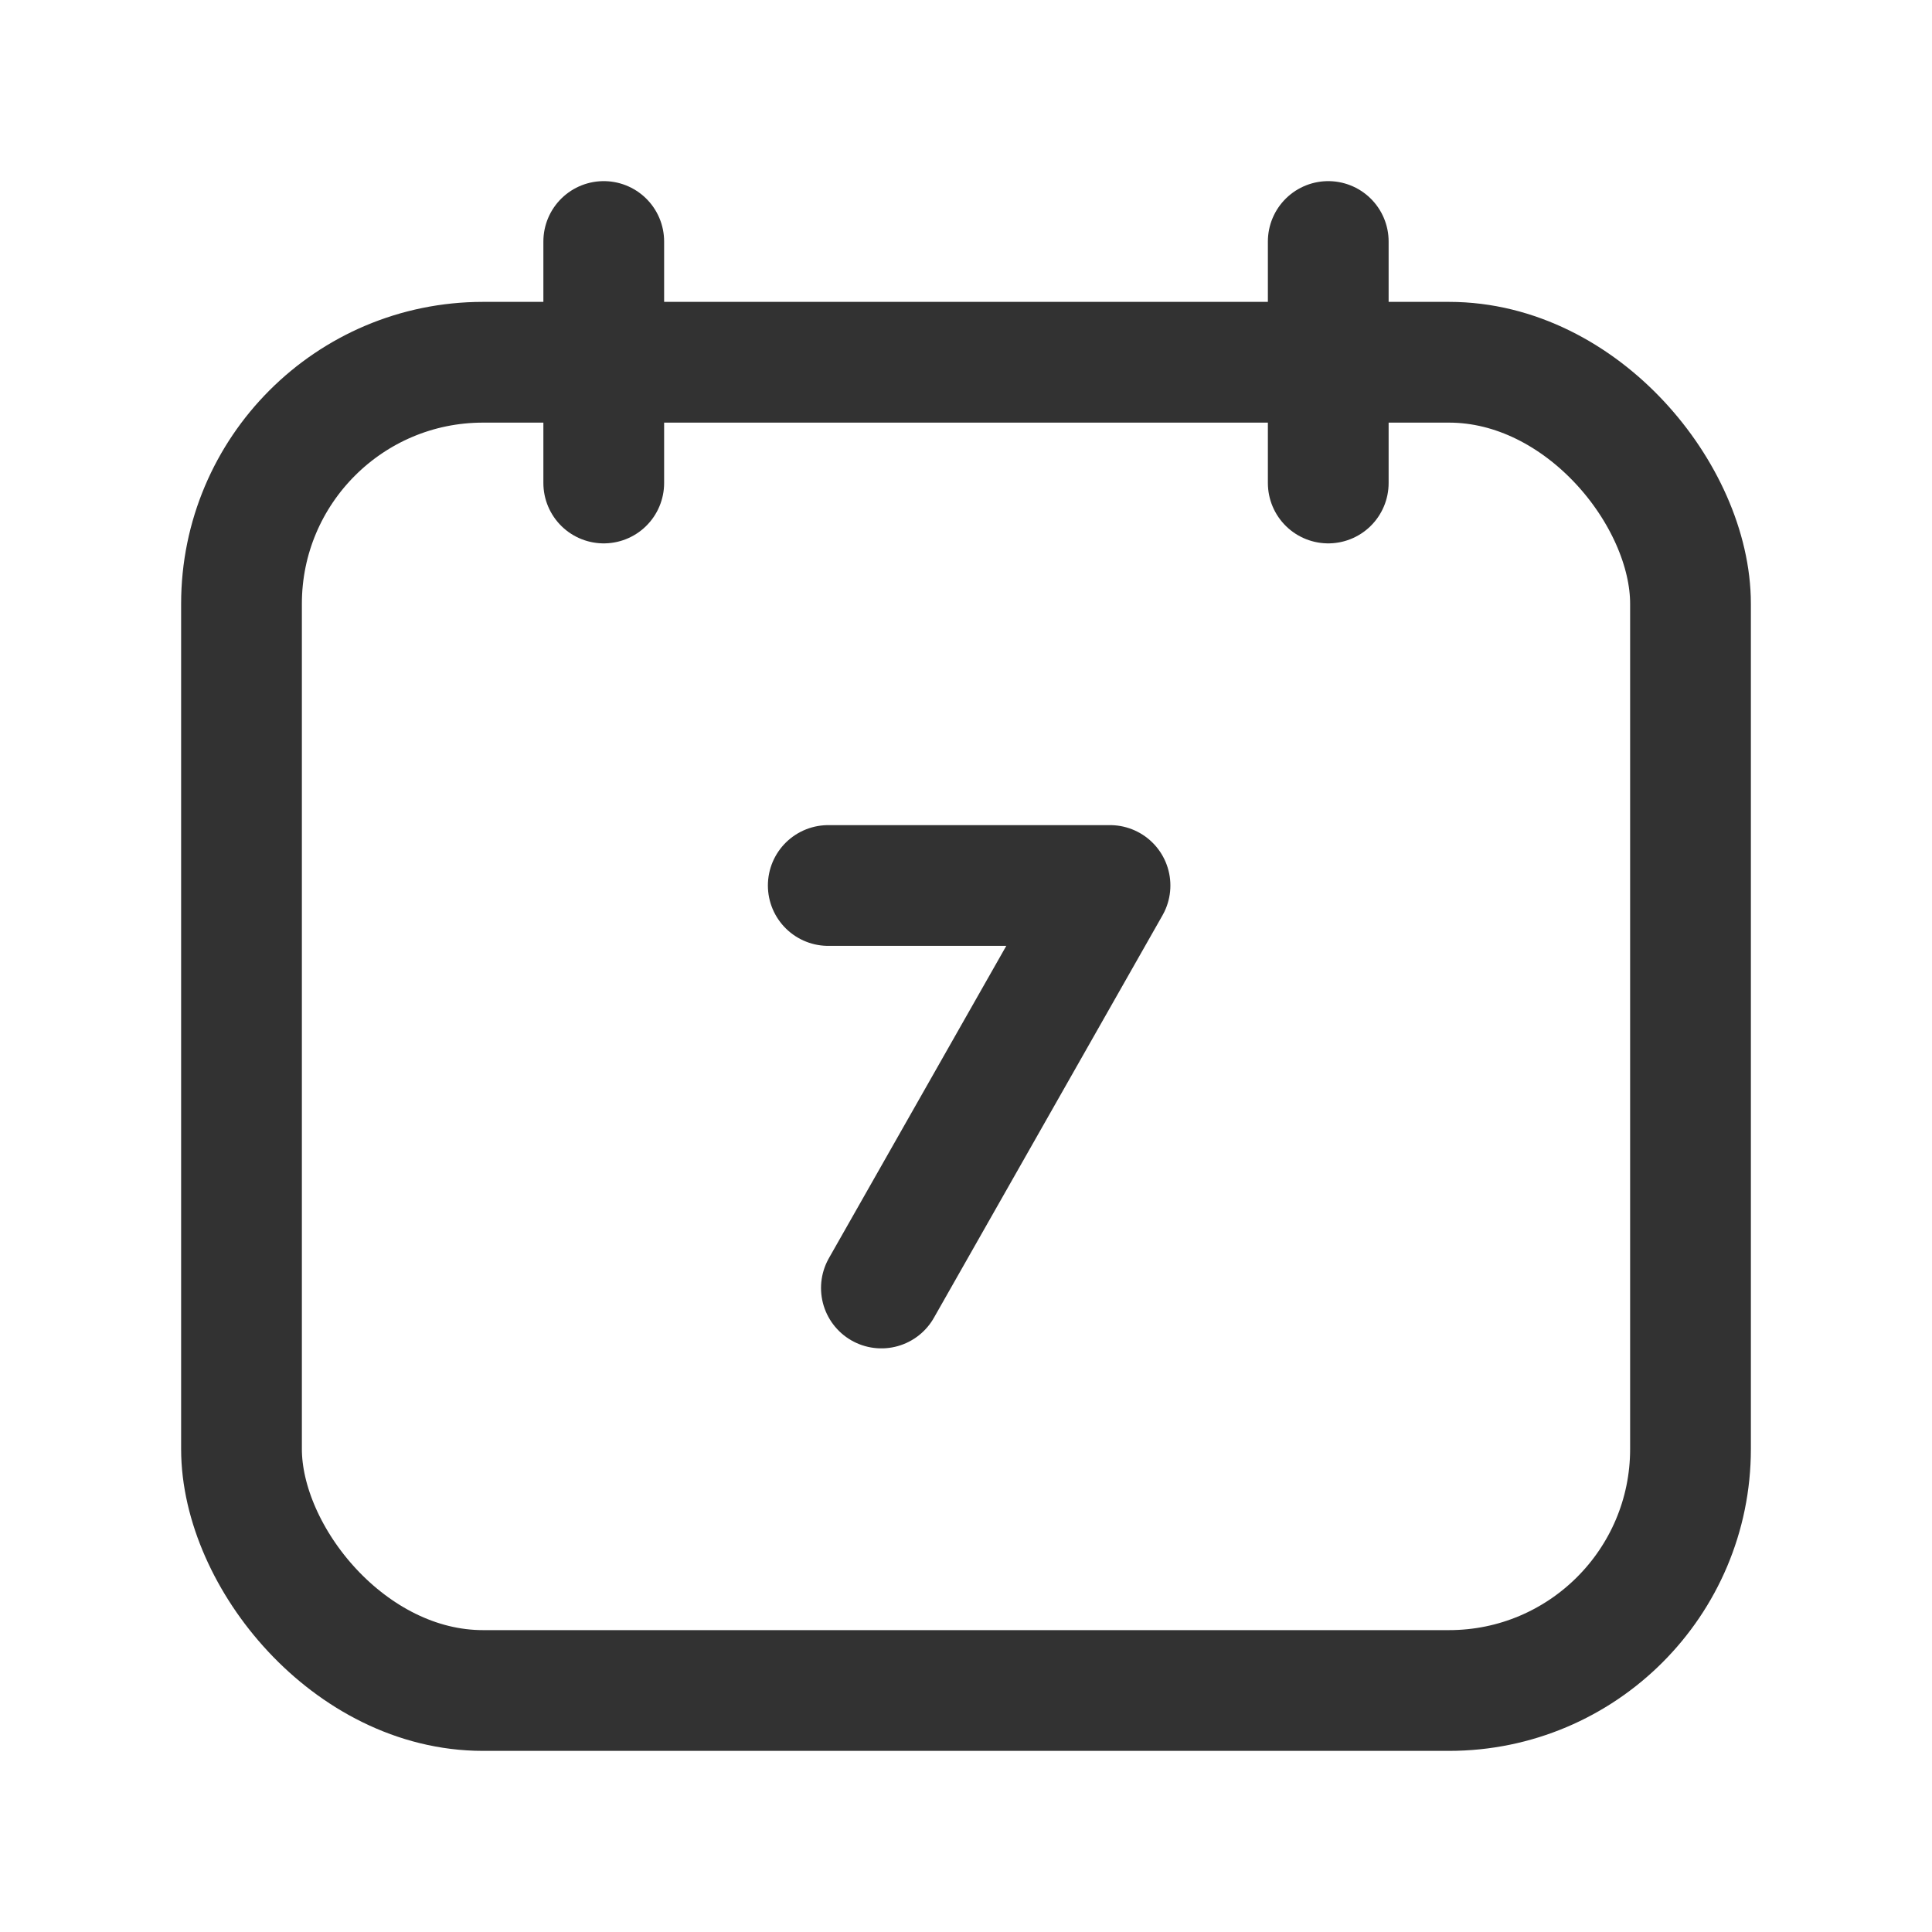 <svg viewBox="0 0 24 24" xmlns="http://www.w3.org/2000/svg"><g stroke-linecap="round" stroke-width="1.5" stroke="#323232" fill="none" stroke-linejoin="round"><path d="M7.5 3l0 3"/><path d="M16.5 3l0 3"/><rect width="18" height="16.5" x="3" y="4.5" rx="3"/><path d="M10.289 11l3.5 0 -2.84 5"/></g><path fill="none" d="M0 0h24v24H0Z"/></svg>